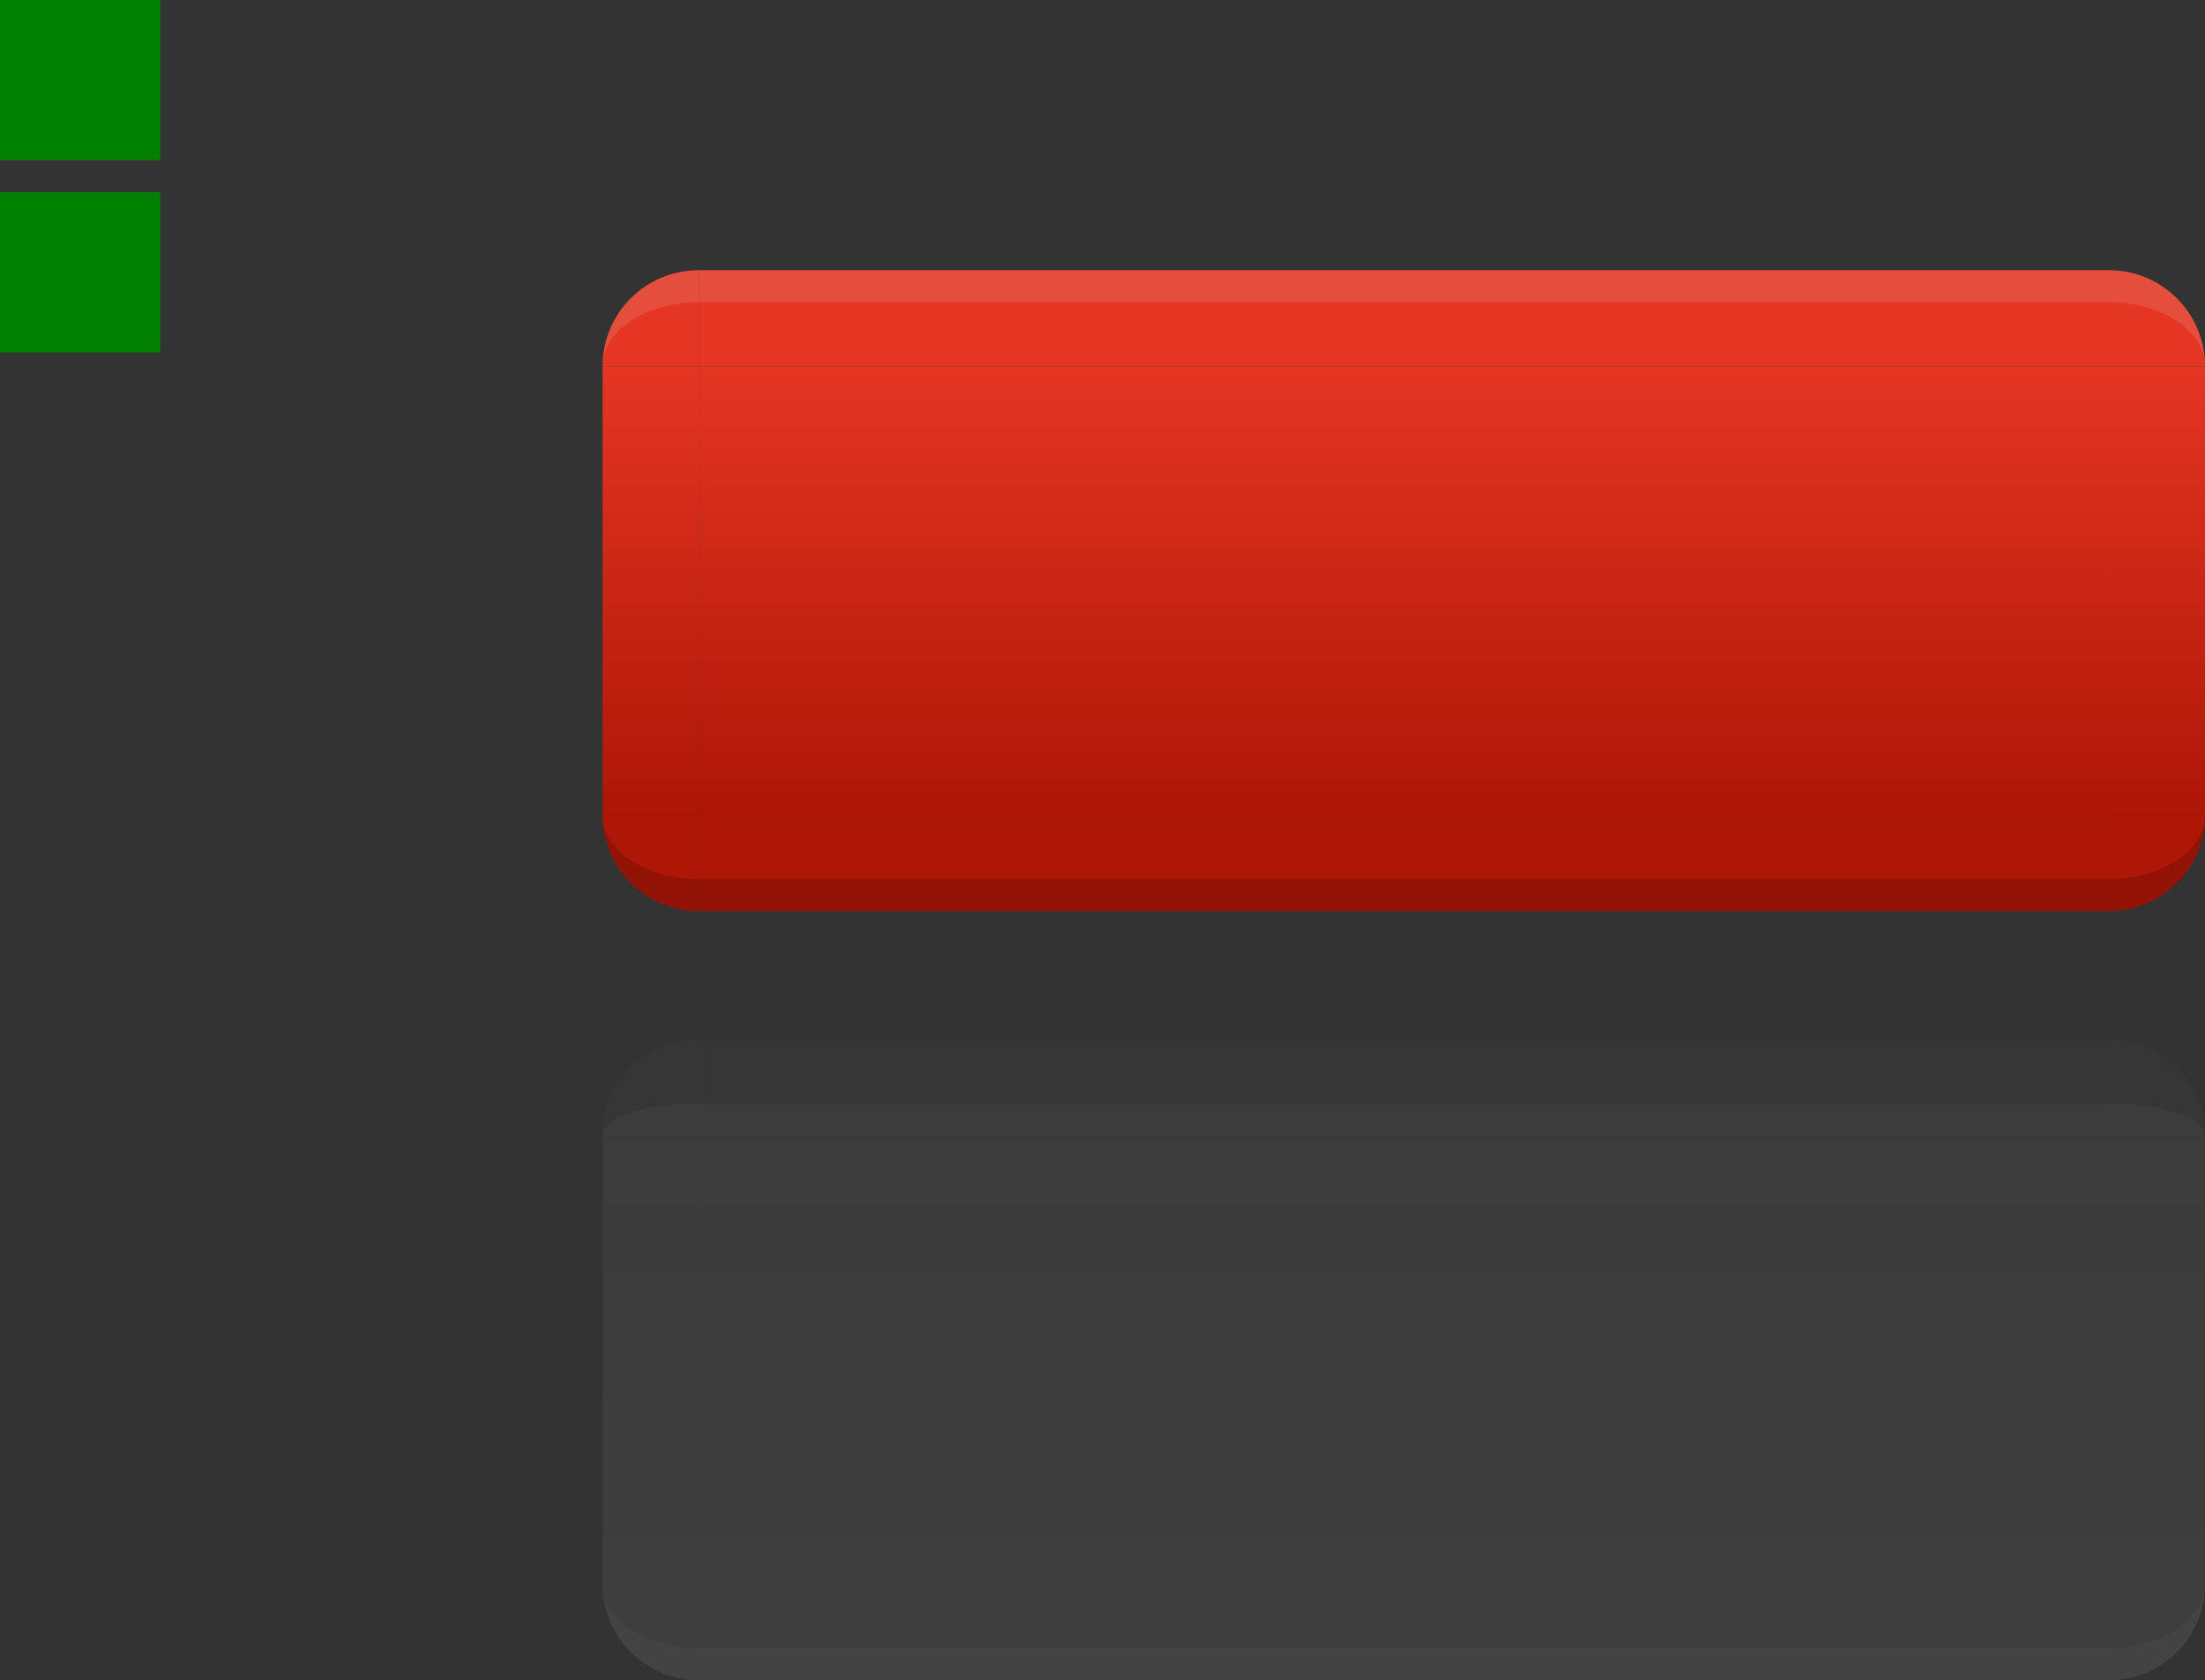 <?xml version="1.0" encoding="UTF-8" standalone="no"?>
<!-- Created with Inkscape (http://www.inkscape.org/) -->

<svg
   xmlns:dc="http://purl.org/dc/elements/1.1/"
   xmlns:cc="http://creativecommons.org/ns#"
   xmlns:rdf="http://www.w3.org/1999/02/22-rdf-syntax-ns#"
   xmlns:svg="http://www.w3.org/2000/svg"
   xmlns="http://www.w3.org/2000/svg"
   xmlns:xlink="http://www.w3.org/1999/xlink"
   xmlns:sodipodi="http://sodipodi.sourceforge.net/DTD/sodipodi-0.dtd"
   xmlns:inkscape="http://www.inkscape.org/namespaces/inkscape"
   version="1.0"
   width="68.803"
   height="52.433"
   id="svg2318"
   inkscape:version="0.91 r13725"
   sodipodi:docname="progress.svgz">
  <rect width="100%" height="100%" fill="#333333" stroke="none"/>
  <sodipodi:namedview
     pagecolor="#ffffff"
     bordercolor="#666666"
     borderopacity="1"
     objecttolerance="10"
     gridtolerance="10"
     guidetolerance="10"
     inkscape:pageopacity="0"
     inkscape:pageshadow="2"
     inkscape:window-width="640"
     inkscape:window-height="480"
     id="namedview363" />
  <defs
     id="defs2320">
    <linearGradient
       id="linearGradient4938">
      <stop
         id="stop4940"
         style="stop-color:#e0e0e0;stop-opacity:0.753"
         offset="0" />
      <stop
         id="stop4942"
         style="stop-color:#e0e0e0;stop-opacity:1"
         offset="1" />
    </linearGradient>
    <linearGradient
       id="linearGradient4239">
      <stop
         id="stop4241"
         style="stop-color:#c01200;stop-opacity:1"
         offset="0" />
      <stop
         id="stop4243"
         style="stop-color:#ff3621;stop-opacity:1"
         offset="1" />
    </linearGradient>
    <linearGradient
       x1="25"
       y1="17"
       x2="25"
       y2="3"
       id="linearGradient3123"
       xlink:href="#linearGradient4239"
       gradientUnits="userSpaceOnUse"
       gradientTransform="matrix(0.068,0,0,1,65.599,8.433)" />
    <linearGradient
       x1="25"
       y1="17"
       x2="25"
       y2="3"
       id="linearGradient3126"
       xlink:href="#linearGradient4239"
       gradientUnits="userSpaceOnUse"
       gradientTransform="translate(18.803,8.433)" />
    <linearGradient
       x1="25"
       y1="17"
       x2="25"
       y2="3"
       id="linearGradient3130"
       xlink:href="#linearGradient4239"
       gradientUnits="userSpaceOnUse"
       gradientTransform="matrix(0.068,0,0,1,18.599,8.433)" />
    <linearGradient
       x1="25"
       y1="17"
       x2="25"
       y2="3"
       id="linearGradient3151"
       xlink:href="#linearGradient4938"
       gradientUnits="userSpaceOnUse"
       gradientTransform="matrix(0.068,0,0,1,65.599,-52.433)" />
    <linearGradient
       x1="25"
       y1="17"
       x2="25"
       y2="3"
       id="linearGradient3154"
       xlink:href="#linearGradient4938"
       gradientUnits="userSpaceOnUse"
       gradientTransform="translate(18.803,-52.433)" />
    <linearGradient
       x1="25"
       y1="17"
       x2="25"
       y2="3"
       id="linearGradient3157"
       xlink:href="#linearGradient4938"
       gradientUnits="userSpaceOnUse"
       gradientTransform="matrix(0.068,0,0,1,18.599,-52.433)" />
  </defs>
  <rect
     width="5"
     height="5"
     x="3.7890624e-07"
     y="-1.3647461e-07"
     id="hint-stretch-borders"
     style="fill:#008000;fill-opacity:1;stroke:none" />
  <g
     transform="translate(18.803,8.433)"
     id="bar-inactive-topright"
     style="opacity:0.5">
    <g
       transform="matrix(1,0,0,-1,0,44)"
       id="g5103"
       style="opacity:0.125">
      <path
         d="m 47,20 c 1.662,0 3,-1.338 3,-3 l -3,0 0,3 z"
         id="path5105"
         style="fill:#e0e0e0;fill-opacity:0.753;stroke:none" />
    </g>
    <path
       d="m 47,24 0,2 c 1.662,0 3,0.446 3,1 0,-1.662 -1.338,-3 -3,-3 z"
       id="path5127"
       style="opacity:0.188;fill:#000000;fill-opacity:0.753;stroke:none" />
  </g>
  <g
     transform="translate(18.803,8.433)"
     id="bar-inactive-top"
     style="opacity:0.5">
    <rect
       width="3"
       height="44"
       x="24"
       y="-47"
       transform="matrix(0,1,-1,0,0,0)"
       id="rect5111"
       style="opacity:0.125;fill:#e0e0e0;fill-opacity:0.753;fill-rule:nonzero;stroke:none" />
    <path
       d="m 3,24 0,2 44,0 0,-2 -44,0 z"
       id="rect5129"
       style="opacity:0.188;fill:#000000;fill-opacity:0.753;fill-rule:nonzero;stroke:none" />
  </g>
  <g
     transform="translate(18.803,8.433)"
     id="bar-inactive-topleft"
     style="opacity:0.5">
    <path
       d="m 3,24 c -1.662,0 -3,1.338 -3,3 l 3,0 0,-3 z"
       id="path5099"
       style="opacity:0.125;fill:#e0e0e0;fill-opacity:0.753;stroke:none" />
    <path
       d="M 3,24 C 1.338,24 0,25.338 0,27 0,26.446 1.338,26 3,26 L 3,24 z"
       id="path5123"
       style="opacity:0.188;fill:#000000;fill-opacity:0.753;stroke:none" />
  </g>
  <rect
     width="3"
     height="14"
     x="18.803"
     y="-49.433"
     transform="scale(1,-1)"
     id="bar-inactive-left"
     style="opacity:0.062;fill:url(#linearGradient3157);fill-opacity:1;fill-rule:nonzero;stroke:none" />
  <rect
     width="44"
     height="14"
     x="21.803"
     y="-49.433"
     transform="scale(1,-1)"
     id="bar-inactive-center"
     style="opacity:0.062;fill:url(#linearGradient3154);fill-opacity:1;fill-rule:nonzero;stroke:none" />
  <rect
     width="3"
     height="14"
     x="65.803"
     y="-49.433"
     transform="scale(1,-1)"
     id="bar-inactive-right"
     style="opacity:0.062;fill:url(#linearGradient3151);fill-opacity:1;fill-rule:nonzero;stroke:none" />
  <g
     transform="matrix(1,0,0,-1,18.803,52.433)"
     id="bar-inactive-bottomright"
     style="opacity:0.25">
    <path
       d="m 47,0 c 1.662,0 3,1.338 3,3 l -3,0 0,-3 z"
       id="path5087"
       style="opacity:0.25;fill:#e0e0e0;fill-opacity:1;stroke:none" />
    <path
       d="m 47,0 0,1 c 1.662,0 3,0.892 3,2 0,-1.662 -1.338,-3 -3,-3 z"
       id="path5089"
       style="opacity:0.125;fill:#ffffff;fill-opacity:1;stroke:none" />
  </g>
  <g
     transform="matrix(1,0,0,-1,18.803,52.433)"
     id="bar-inactive-bottom"
     style="opacity:0.25">
    <rect
       width="3"
       height="44"
       x="0"
       y="-47"
       transform="matrix(0,1,-1,0,0,0)"
       id="rect5093"
       style="opacity:0.25;fill:#e0e0e0;fill-opacity:1;fill-rule:nonzero;stroke:none" />
    <path
       d="M 3,0 3,1 47,1 47,0 3,0 z"
       id="path5095"
       style="opacity:0.125;fill:#ffffff;fill-opacity:1;fill-rule:nonzero;stroke:none" />
  </g>
  <g
     transform="matrix(1,0,0,-1,18.803,52.433)"
     id="bar-inactive-bottomleft"
     style="opacity:0.25">
    <path
       d="M 3,0 C 1.338,0 0,1.338 0,3 L 3,3 3,0 z"
       id="path5081"
       style="opacity:0.25;fill:#e0e0e0;fill-opacity:1;stroke:none" />
    <path
       d="M 3,0 C 1.338,0 0,1.338 0,3 0,1.892 1.338,1 3,1 L 3,0 z"
       id="path5083"
       style="opacity:0.125;fill:#ffffff;fill-opacity:1;stroke:none" />
  </g>
  <g
     transform="translate(18.803,8.433)"
     id="bar-active-topleft"
     style="opacity:0.875">
    <path
       d="M 3,0 C 1.338,0 0,1.338 0,3 L 3,3 3,0 z"
       id="path4948"
       style="fill:#ff3621;fill-opacity:1;stroke:none" />
    <path
       d="M 3,0 C 1.338,0 0,1.338 0,3 0,1.892 1.338,1 3,1 L 3,0 z"
       id="path4960"
       style="opacity:0.188;fill:#ffc7c1;fill-opacity:1;stroke:none" />
  </g>
  <g
     transform="translate(18.803,8.433)"
     id="bar-active-top"
     style="opacity:0.875">
    <rect
       width="3"
       height="44"
       x="0"
       y="-47"
       transform="matrix(0,1,-1,0,0,0)"
       id="rect4952"
       style="fill:#ff3621;fill-opacity:1;fill-rule:nonzero;stroke:none" />
    <path
       d="M 3,0 3,1 47,1 47,0 3,0 z"
       id="rect4964"
       style="opacity:0.188;fill:#ffc7c1;fill-opacity:1;fill-rule:nonzero;stroke:none" />
  </g>
  <g
     transform="translate(18.803,8.433)"
     id="bar-active-topright"
     style="opacity:0.875">
    <path
       d="m 47,0 c 1.662,0 3,1.338 3,3 l -3,0 0,-3 z"
       id="path4950"
       style="fill:#ff3621;fill-opacity:1;stroke:none" />
    <path
       d="m 47,0 0,1 c 1.662,0 3,0.892 3,2 0,-1.662 -1.338,-3 -3,-3 z"
       id="path4962"
       style="opacity:0.188;fill:#ffc7c1;fill-opacity:1;stroke:none" />
  </g>
  <rect
     width="3"
     height="14"
     x="18.803"
     y="11.433"
     id="bar-active-left"
     style="opacity:0.875;fill:url(#linearGradient3130);fill-opacity:1;fill-rule:nonzero;stroke:none" />
  <rect
     width="44"
     height="14"
     x="21.803"
     y="11.433"
     id="bar-active-center"
     style="opacity:0.875;fill:url(#linearGradient3126);fill-opacity:1;fill-rule:nonzero;stroke:none" />
  <rect
     width="3"
     height="14"
     x="65.803"
     y="11.433"
     id="bar-active-right"
     style="opacity:0.875;fill:url(#linearGradient3123);fill-opacity:1;fill-rule:nonzero;stroke:none" />
  <g
     transform="translate(18.803,8.433)"
     id="bar-active-bottomleft"
     style="opacity:0.875">
    <path
       d="M 3,20 C 1.338,20 0,18.662 0,17 l 3,0 0,3 z"
       id="path4954"
       style="fill:#c01200;fill-opacity:1;stroke:none" />
    <path
       d="m 3,20 c -1.662,0 -3,-1.338 -3,-3 0,1.108 1.338,2 3,2 l 0,1 z"
       id="path4983"
       style="opacity:0.165;fill:#000000;fill-opacity:1;stroke:none" />
  </g>
  <g
     transform="translate(18.803,8.433)"
     id="bar-active-bottom"
     style="opacity:0.875">
    <rect
       width="3"
       height="44"
       x="-20"
       y="-47"
       transform="matrix(0,-1,-1,0,0,0)"
       id="rect4958"
       style="fill:#c01200;fill-opacity:1;fill-rule:nonzero;stroke:none" />
    <path
       d="m 3,20 0,-1 44,0 0,1 -44,0 z"
       id="path4987"
       style="opacity:0.165;fill:#000000;fill-opacity:1;fill-rule:nonzero;stroke:none" />
  </g>
  <g
     transform="translate(18.803,8.433)"
     id="bar-active-bottomright"
     style="opacity:0.875">
    <path
       d="m 47,20 c 1.662,0 3,-1.338 3,-3 l -3,0 0,3 z"
       id="path4956"
       style="fill:#c01200;fill-opacity:1;stroke:none" />
    <path
       d="m 47,20 0,-1 c 1.662,0 3,-0.892 3,-2 0,1.662 -1.338,3 -3,3 z"
       id="path4985"
       style="opacity:0.165;fill:#000000;fill-opacity:1;stroke:none" />
  </g>
  <rect
     width="5"
     height="5"
     x="3.7890624e-07"
     y="6"
     id="hint-bar-stretch"
     style="fill:#008000;fill-opacity:1;stroke:none" />
</svg>
